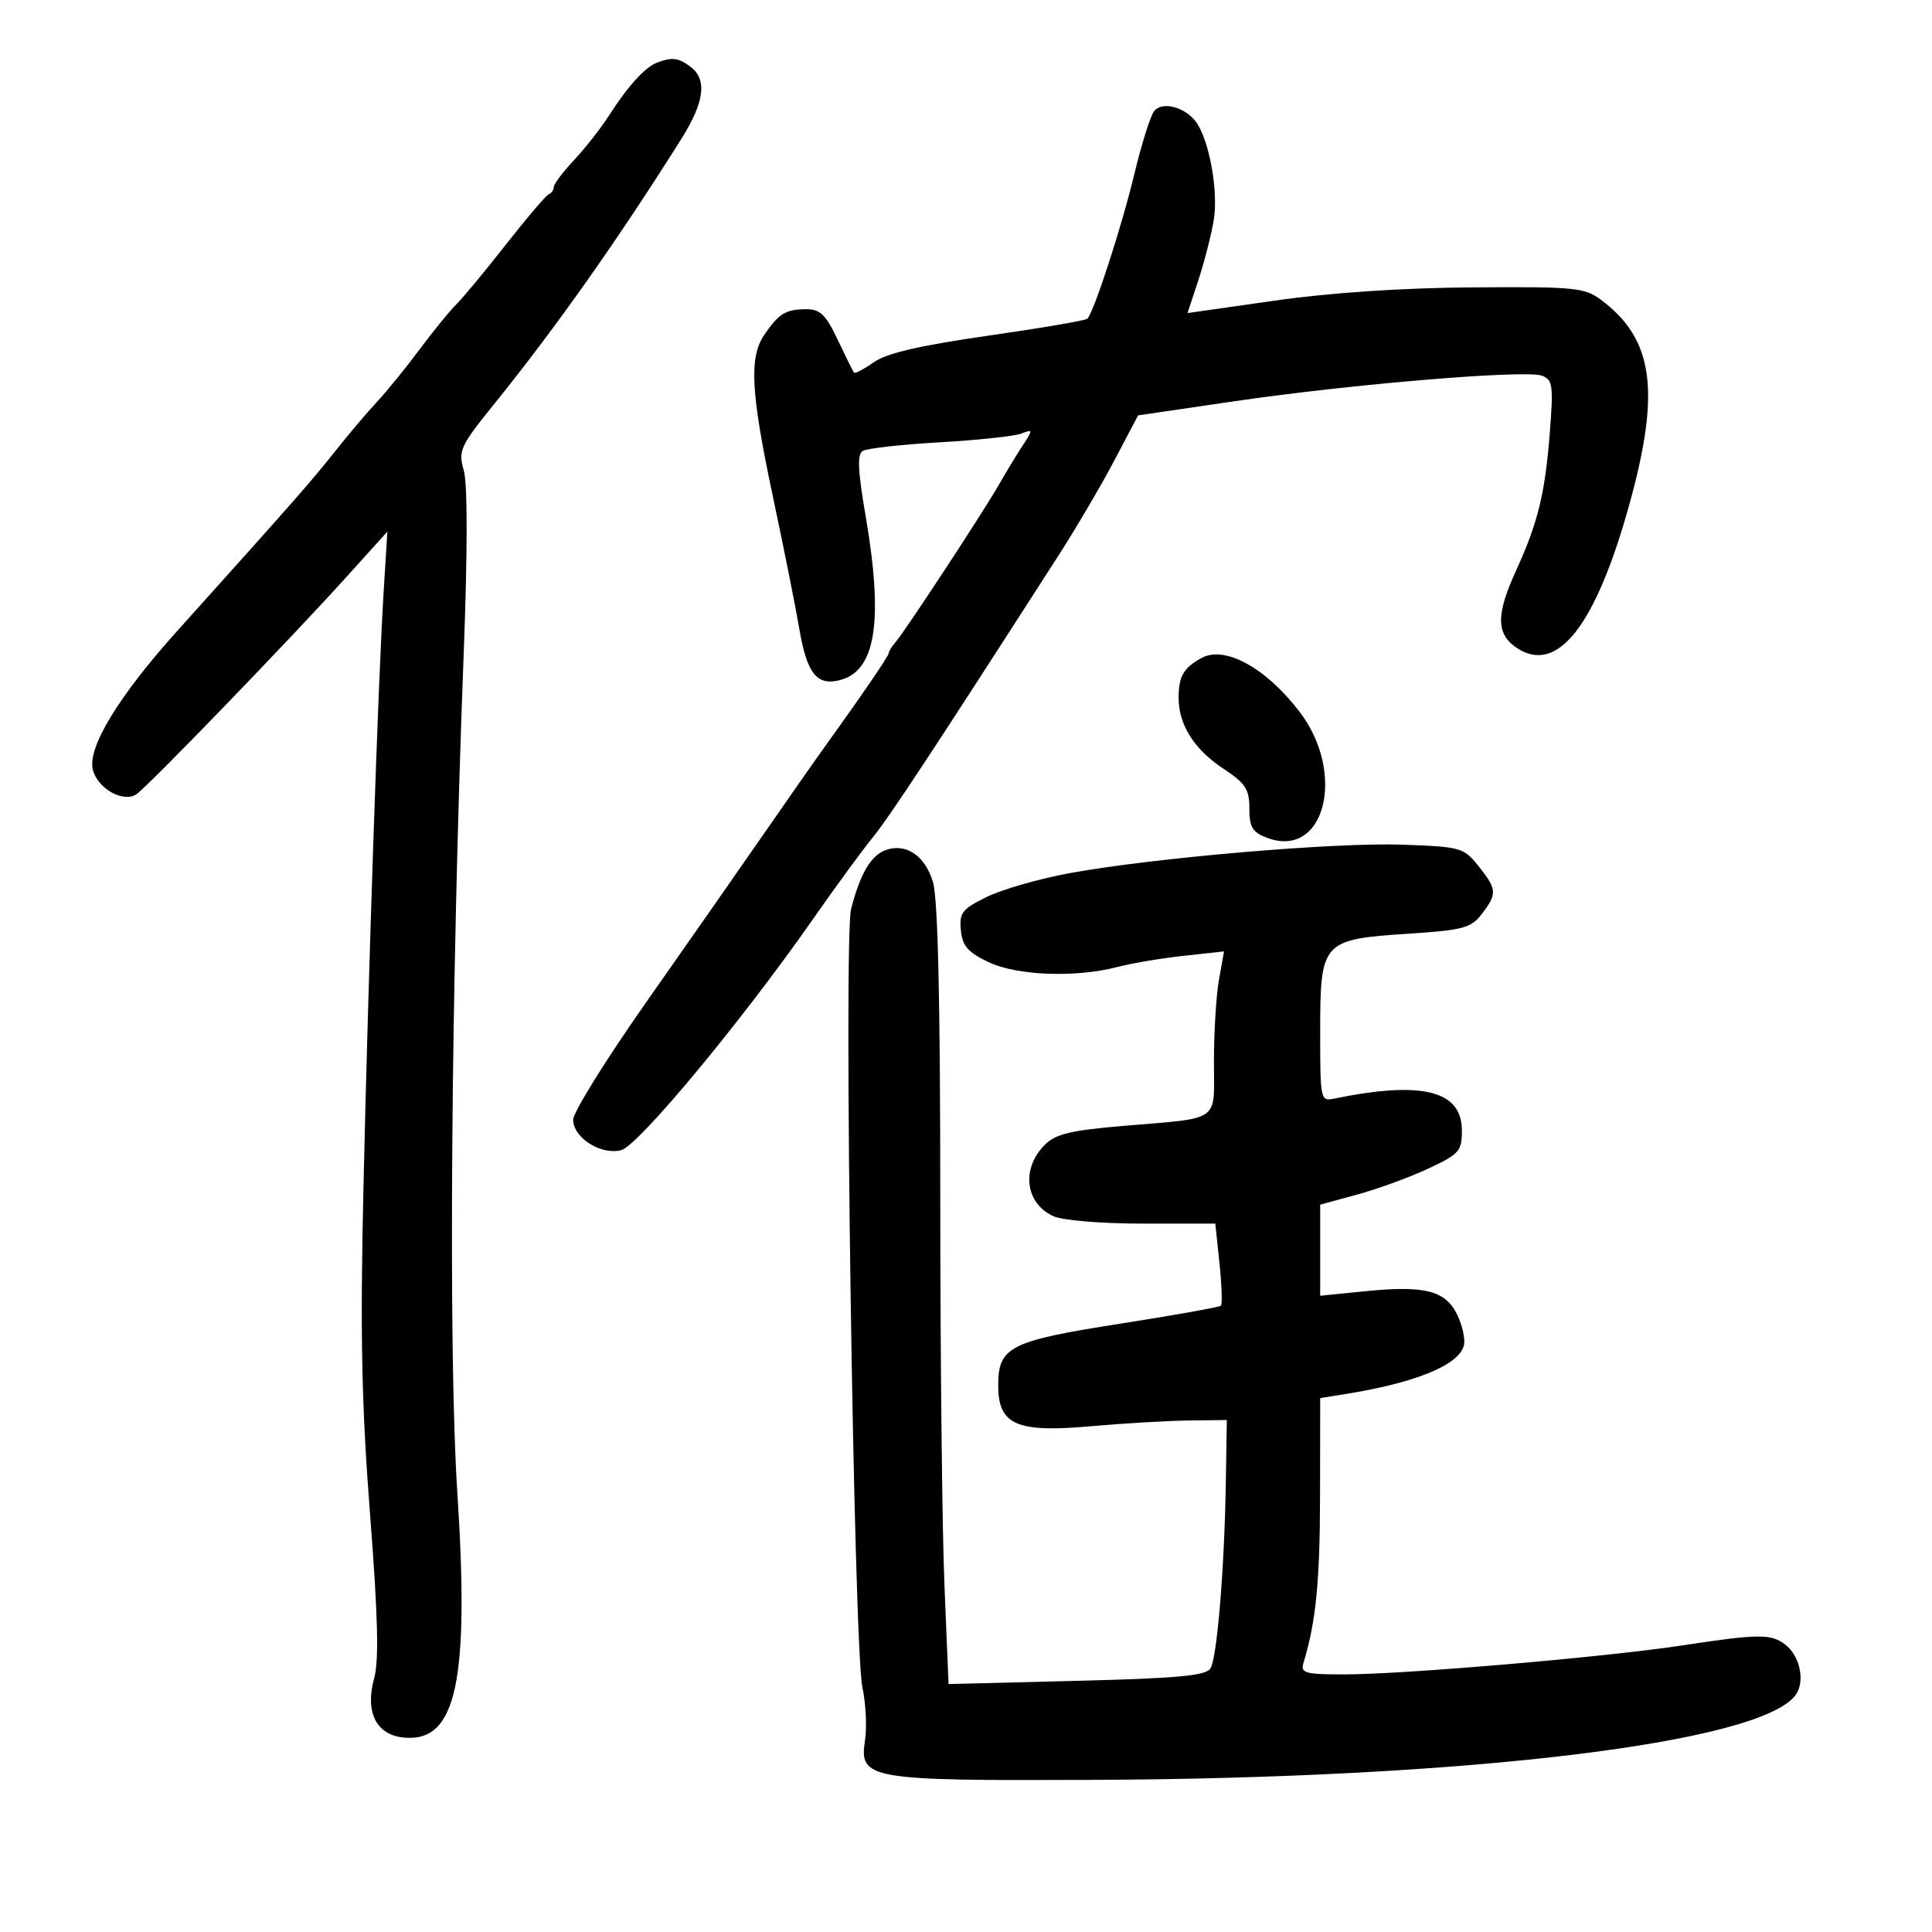 <svg xmlns="http://www.w3.org/2000/svg" width="300" height="300" viewBox="0 0 300 300" version="1.1">
	<path d="M 102 9.735 C 100.141 10.451, 97.456 13.419, 94.523 18 C 93.290 19.925, 90.868 23.010, 89.141 24.856 C 87.413 26.701, 86 28.576, 86 29.022 C 86 29.468, 85.644 29.983, 85.208 30.167 C 84.772 30.350, 81.770 33.875, 78.536 38 C 75.302 42.125, 71.837 46.301, 70.837 47.281 C 69.836 48.260, 67.271 51.410, 65.136 54.281 C 63.001 57.151, 60.019 60.818, 58.509 62.430 C 56.998 64.041, 54.047 67.530, 51.950 70.182 C 48.388 74.689, 45.698 77.749, 27.500 97.996 C 18.397 108.123, 13.555 116.089, 14.415 119.518 C 15.143 122.420, 19.078 124.667, 21.141 123.361 C 22.770 122.329, 44.994 99.342, 53.856 89.521 L 60.154 82.542 59.564 92.021 C 58.734 105.336, 57.183 151.265, 56.424 185 C 55.924 207.249, 56.152 218.251, 57.463 235.162 C 58.691 250.999, 58.863 257.837, 58.102 260.591 C 56.649 265.854, 58.414 269.393, 62.698 269.809 C 70.881 270.603, 72.923 261.183, 71 231.508 C 69.598 209.854, 70.030 153.058, 71.987 101.935 C 72.606 85.776, 72.617 75.153, 72.018 73.063 C 71.128 69.958, 71.420 69.324, 76.822 62.629 C 86.352 50.820, 95.892 37.304, 105.746 21.655 C 109.380 15.884, 109.849 12.365, 107.250 10.392 C 105.365 8.961, 104.343 8.833, 102 9.735 M 179.234 17.227 C 178.657 17.927, 177.267 22.325, 176.146 27 C 174.187 35.168, 169.867 48.466, 168.840 49.494 C 168.568 49.765, 161.630 50.951, 153.423 52.129 C 142.794 53.654, 137.692 54.838, 135.692 56.244 C 134.148 57.330, 132.759 58.057, 132.604 57.859 C 132.450 57.662, 131.311 55.362, 130.073 52.750 C 128.214 48.827, 127.358 48.003, 125.161 48.015 C 122.003 48.033, 120.945 48.681, 118.692 51.973 C 116.285 55.490, 116.575 60.925, 120.036 77.213 C 121.706 85.071, 123.530 94.200, 124.089 97.500 C 125.288 104.574, 126.800 106.518, 130.397 105.615 C 136.005 104.208, 137.220 96.453, 134.401 80.046 C 133.198 73.041, 133.091 70.562, 133.970 70.019 C 134.611 69.622, 139.980 69.021, 145.900 68.682 C 151.821 68.343, 157.526 67.735, 158.579 67.331 C 160.427 66.622, 160.434 66.689, 158.766 69.234 C 157.815 70.685, 156.190 73.364, 155.153 75.186 C 152.783 79.356, 140.492 98.089, 139.065 99.708 C 138.479 100.372, 138 101.145, 138 101.426 C 138 101.875, 133.729 108.108, 127.500 116.750 C 126.400 118.276, 122.387 124.019, 118.582 129.512 C 114.777 135.006, 106.564 146.762, 100.332 155.639 C 94.099 164.515, 89 172.717, 89 173.866 C 89 176.663, 93.293 179.394, 96.447 178.603 C 99.097 177.938, 115.162 158.587, 126.240 142.718 C 129.683 137.786, 133.850 132.090, 135.500 130.062 C 138.121 126.839, 144.709 116.840, 164.423 86.161 C 167.130 81.947, 171.005 75.350, 173.034 71.500 L 176.722 64.500 191.611 62.316 C 209.947 59.627, 236.947 57.382, 239.442 58.339 C 241.110 58.979, 241.228 59.856, 240.647 67.275 C 239.911 76.675, 238.802 81.188, 235.402 88.620 C 232.267 95.475, 232.311 98.502, 235.577 100.643 C 241.856 104.757, 247.793 97.146, 253.016 78.288 C 257.886 60.707, 256.765 52.637, 248.609 46.562 C 246.047 44.654, 244.558 44.509, 228.670 44.624 C 217.682 44.703, 206.621 45.443, 197.948 46.681 L 184.396 48.614 186.072 43.535 C 186.993 40.741, 188.071 36.540, 188.466 34.199 C 189.224 29.716, 187.765 21.676, 185.690 18.896 C 183.981 16.606, 180.489 15.704, 179.234 17.227 M 186.500 102.203 C 183.764 103.743, 183.033 105.022, 183.015 108.300 C 182.992 112.499, 185.397 116.335, 189.935 119.338 C 193.406 121.635, 194 122.542, 194 125.539 C 194 128.440, 194.473 129.229, 196.722 130.084 C 205.695 133.496, 209.139 120.088, 201.759 110.473 C 196.506 103.631, 190.116 100.168, 186.500 102.203 M 137.482 132.017 C 135.225 132.852, 133.552 135.721, 132.156 141.146 C 130.965 145.780, 132.564 255.731, 133.914 262 C 134.447 264.475, 134.629 268.177, 134.318 270.228 C 133.398 276.283, 134.750 276.519, 169.500 276.380 C 227.783 276.148, 273.238 270.681, 278.795 263.235 C 280.351 261.150, 279.529 257.127, 277.184 255.344 C 274.997 253.681, 273.061 253.699, 261.290 255.489 C 249.282 257.316, 217.988 260, 208.698 260 C 202.655 260, 201.927 259.798, 202.395 258.250 C 204.342 251.824, 204.954 245.672, 204.976 232.295 L 205 217.091 208.750 216.494 C 219.771 214.741, 226.506 211.996, 227.308 208.932 C 227.555 207.985, 227.094 205.839, 226.282 204.163 C 224.453 200.386, 221.254 199.571, 211.931 200.507 L 205 201.203 205 194.129 L 205 187.056 210.750 185.491 C 213.912 184.631, 218.863 182.823, 221.750 181.474 C 226.611 179.203, 227 178.763, 227 175.534 C 227 169.345, 220.829 167.797, 207.250 170.577 C 205.026 171.033, 205 170.910, 205 160.174 C 205 146.190, 205.288 145.870, 218.648 144.990 C 227.220 144.426, 228.415 144.107, 230.088 141.930 C 232.509 138.780, 232.463 138.092, 229.591 134.500 C 227.277 131.607, 226.859 131.488, 217.812 131.161 C 207.310 130.781, 178.968 133.209, 166 135.600 C 161.325 136.462, 155.566 138.120, 153.202 139.285 C 149.383 141.166, 148.937 141.743, 149.202 144.450 C 149.441 146.897, 150.288 147.872, 153.500 149.398 C 157.947 151.512, 167.084 151.845, 173.607 150.131 C 175.748 149.568, 180.327 148.799, 183.783 148.421 L 190.066 147.734 189.283 152.117 C 188.852 154.528, 188.500 160.232, 188.500 164.794 C 188.500 174.426, 189.765 173.525, 174.406 174.830 C 166.240 175.524, 163.915 176.085, 162.232 177.768 C 158.539 181.461, 159.189 186.854, 163.566 188.848 C 164.998 189.500, 171.001 190, 177.405 190 L 188.715 190 189.359 196.165 C 189.714 199.555, 189.817 202.516, 189.590 202.744 C 189.362 202.972, 182.329 204.229, 173.962 205.538 C 156.796 208.224, 155 209.132, 155 215.132 C 155 221.238, 157.833 222.494, 169.298 221.473 C 174.359 221.022, 181.200 220.618, 184.500 220.576 L 190.500 220.500 190.351 229.982 C 190.141 243.438, 188.993 257.393, 187.959 259.070 C 187.260 260.204, 182.955 260.604, 167.183 261 L 147.289 261.500 146.648 246 C 146.295 237.475, 146.005 210.302, 146.003 185.616 C 146.001 155.208, 145.636 139.518, 144.872 136.968 C 143.637 132.844, 140.653 130.844, 137.482 132.017" stroke="none" fill="black" fill-rule="evenodd"/>
</svg>